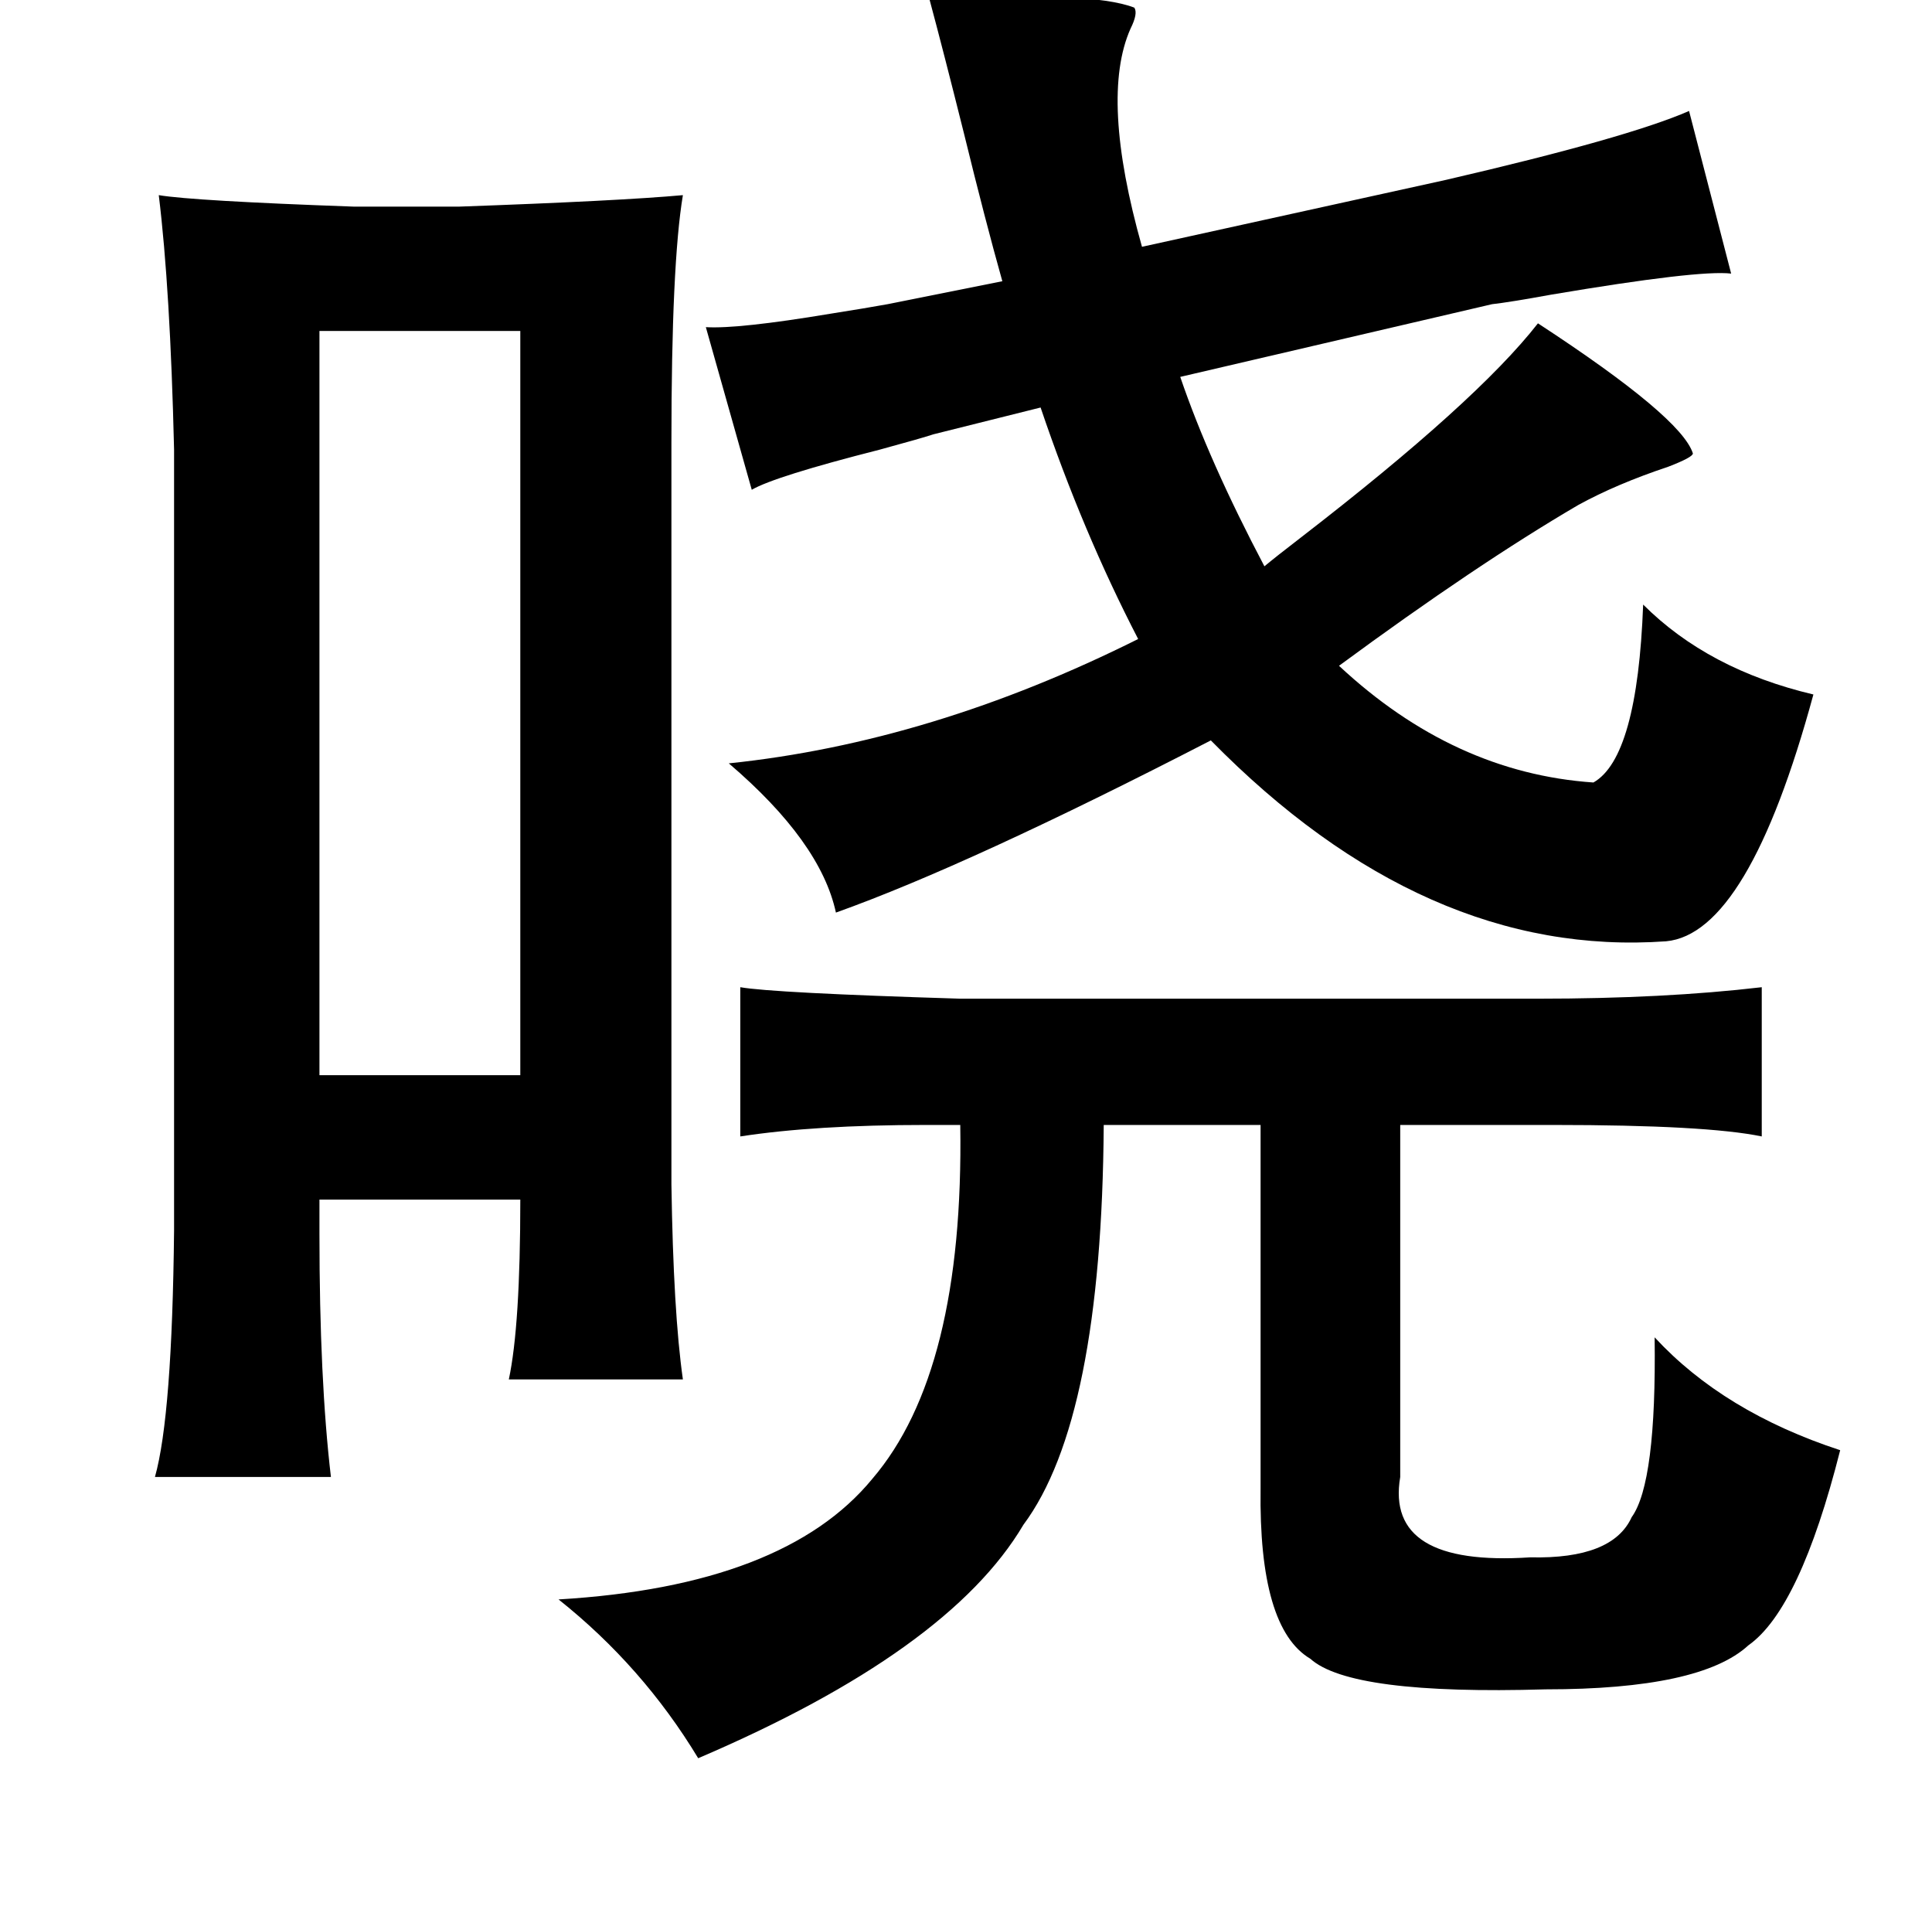 <?xml version="1.0" standalone="no"?>
<!DOCTYPE svg PUBLIC "-//W3C//DTD SVG 1.1//EN" "http://www.w3.org/Graphics/SVG/1.1/DTD/svg11.dtd" >
<svg xmlns="http://www.w3.org/2000/svg" xmlns:xlink="http://www.w3.org/1999/xlink" version="1.1" viewBox="-10 0 1010 1000">
   <path fill="currentColor"
d="M476 0q84 -5 107 4q2 3 -2 11q-16 36 6 114l159 -35q95 -22 127 -36l22 85q-17 -2 -94 11q-22 4 -31 5l-163 38q15 44 44 99q6 -5 19 -15q92 -71 124 -112q75 49 81 68q0 2 -13 7q-27 9 -47 20q-53 31 -125 84q60 56 133 61q23 -13 26 -93q34 34 89 47q-34 125 -77 129
q-126 9 -238 -105q-126 65 -196 90q-8 -37 -56 -78q106 -11 214 -65q-29 -56 -51 -121l-56 14q-6 2 -28 8q-55 14 -67 21l-24 -85q17 1 65 -7q19 -3 30 -5l60 -12q-9 -32 -20 -77q-11 -44 -18 -70zM73 102q18 3 102 6h55q84 -3 117 -6q-6 36 -6 129v388q1 67 6 102h-91
q6 -28 6 -94h-105v18q0 76 6 127h-92q9 -32 10 -129v-408q-2 -84 -8 -133zM262 173h-105v389h105v-389zM911 516v78q-29 -6 -109 -6h-80v184q-8 47 68 42q43 1 53 -21q13 -18 12 -94q36 39 97 59q-21 83 -48 102q-25 23 -106 23q-102 3 -123 -16q-27 -16 -26 -89v-190h-82
q-1 154 -42 209q-39 66 -170 122q-29 -48 -73 -83q118 -7 164 -63q48 -56 46 -185h-18q-58 0 -97 6v-78q17 3 115 6h302q66 0 117 -6z" />
</svg>
